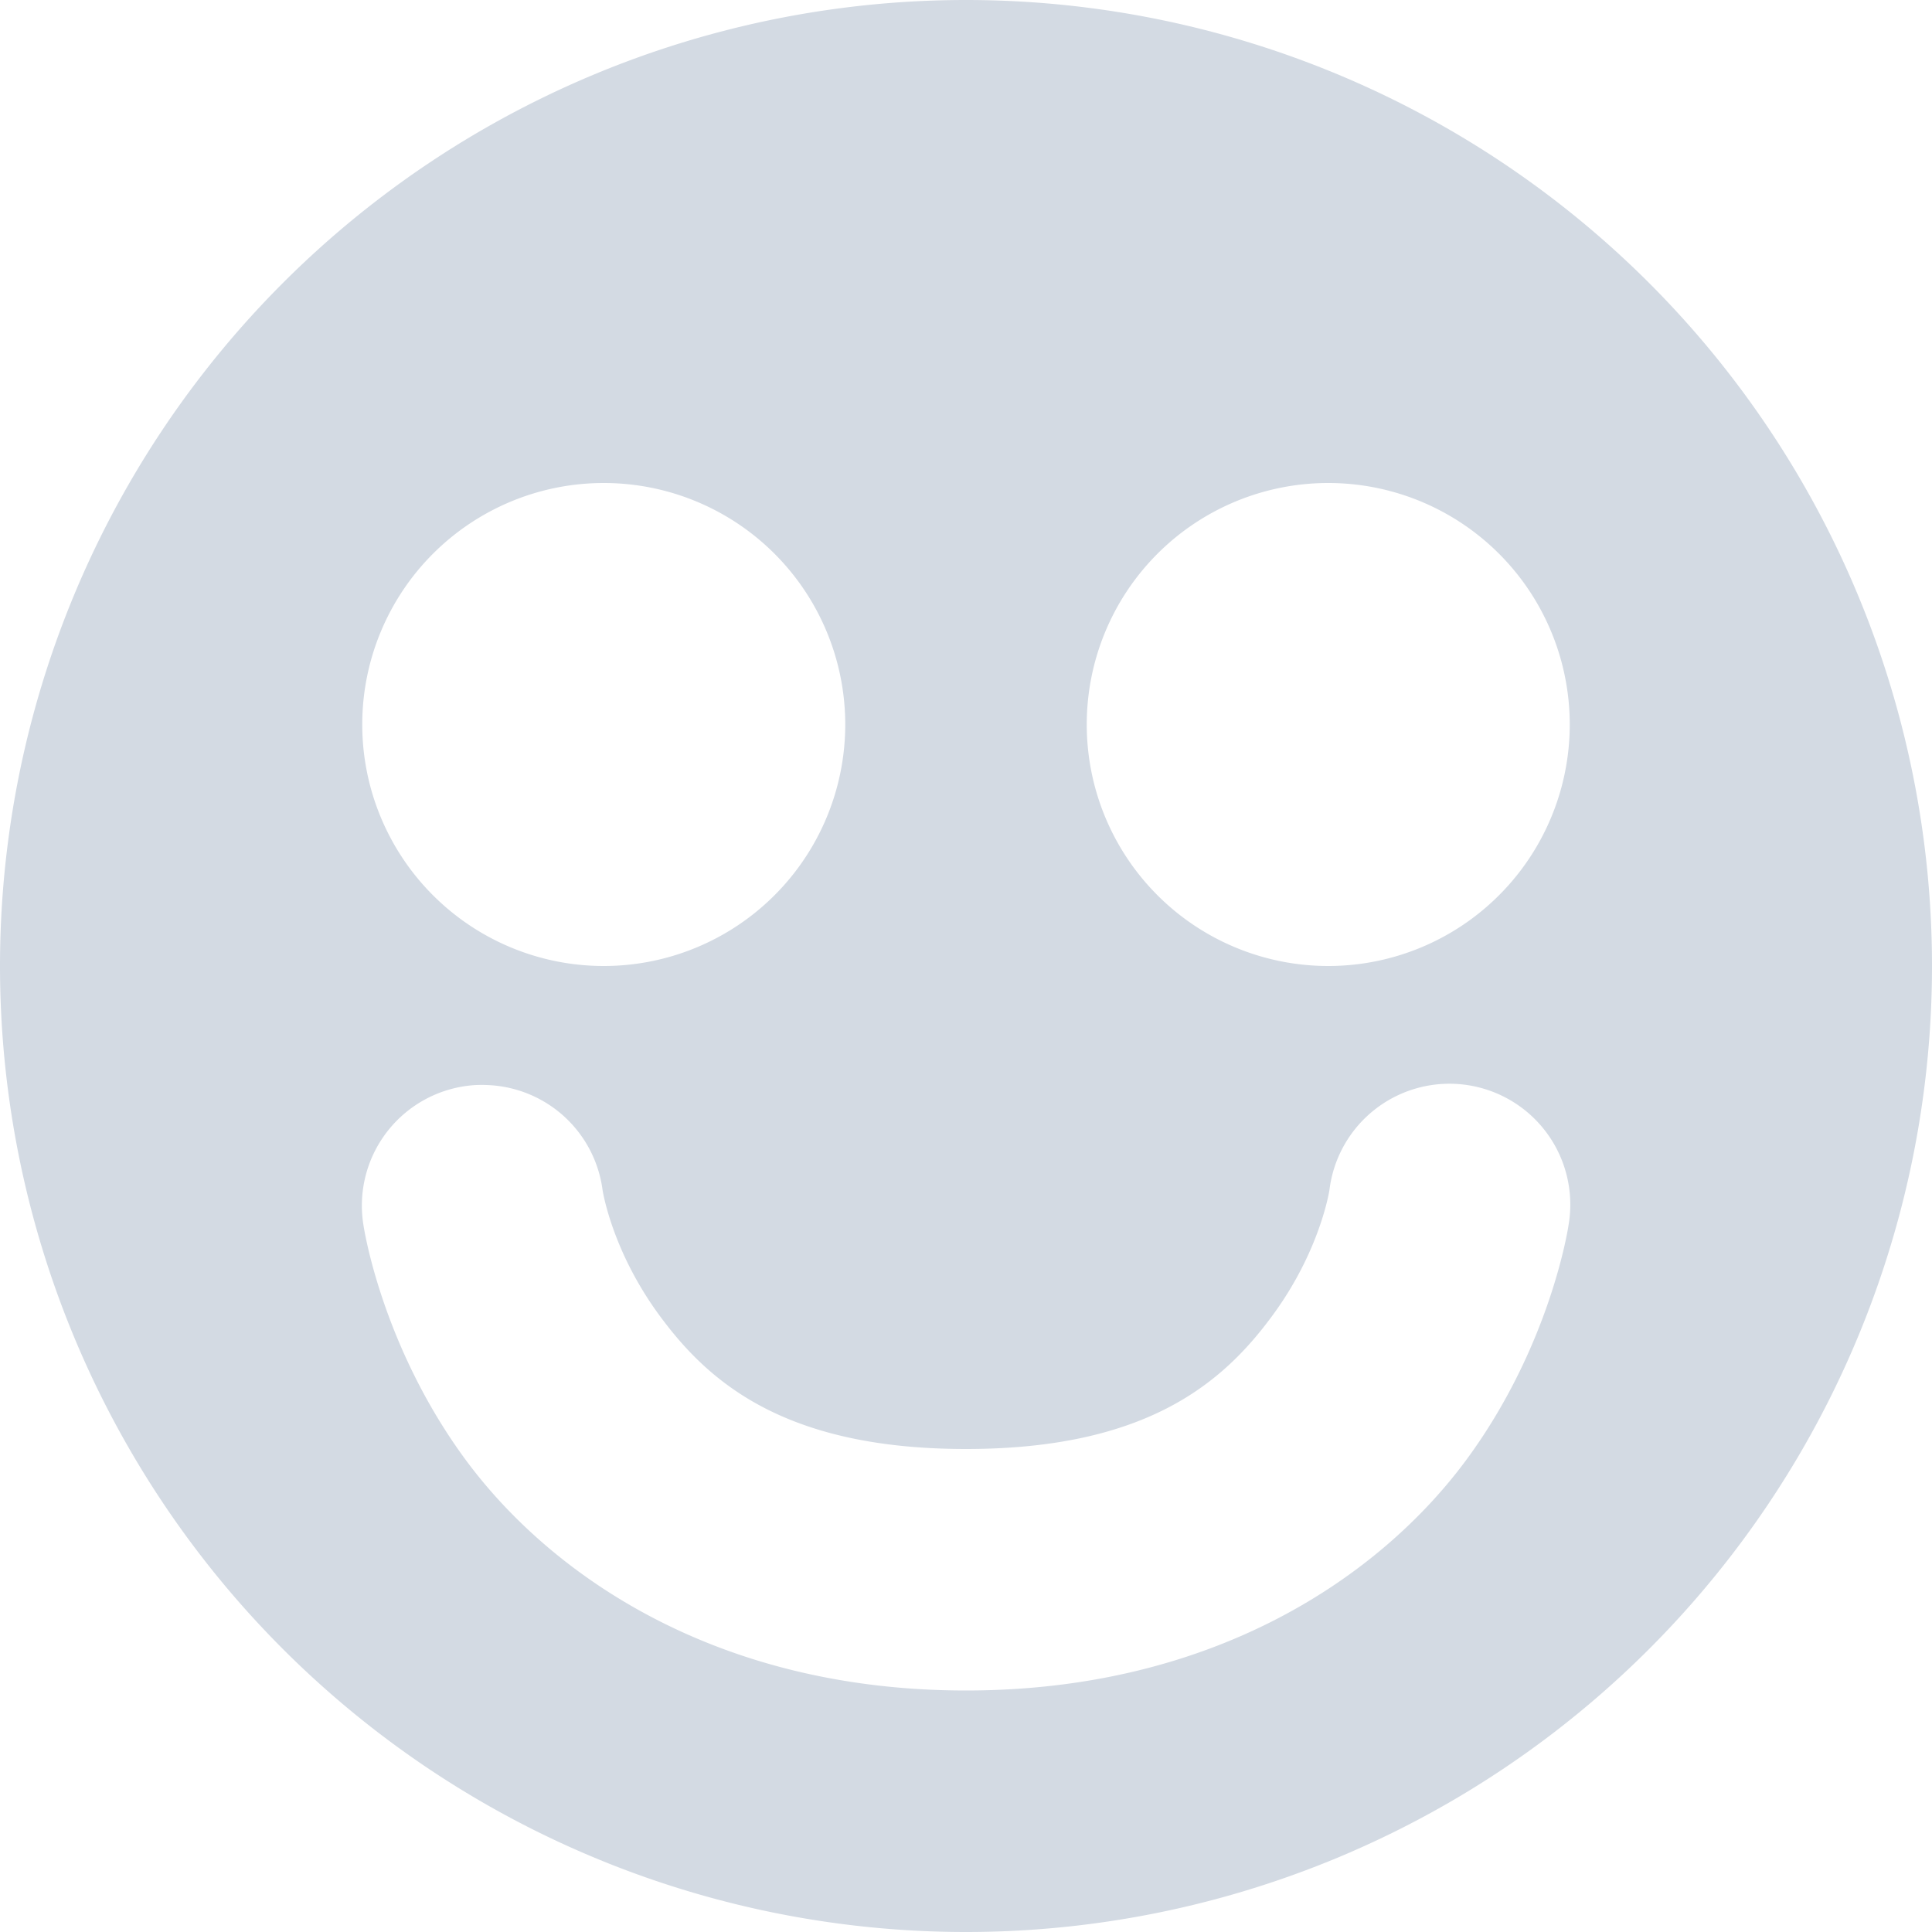 <svg xmlns="http://www.w3.org/2000/svg" width="16" height="16" version="1.1">
 <defs>
  <style id="current-color-scheme" type="text/css">
   .ColorScheme-Text { color:#d3dae3; } .ColorScheme-Highlight { color:#5294e2; }
  </style>
 </defs>
 <g>
  <path style="fill:currentColor" class="ColorScheme-Text" d="M 8,0 A 8,8 0 0 0 0,8 8,8 0 0 0 8,16 8,8 0 0 0 16,8 8,8 0 0 0 8,0 Z M 5,4 A 2,2 0 0 1 7,6 2,2 0 0 1 5,8 2,2 0 0 1 3,6 2,2 0 0 1 5,4 Z M 11,4 A 2,2 0 0 1 13,6 2,2 0 0 1 11,8 2,2 0 0 1 9,6 2,2 0 0 1 11,4 Z M 3.938,8.986 A 1,1 0 0 1 4.037,8.986 1,1 0 0 1 4.99,9.854 C 4.99,9.854 5.065,10.36 5.469,10.904 5.872,11.449 6.502,12 8,12 9.498,12 10.128,11.449 10.531,10.904 10.935,10.36 11.01,9.854 11.01,9.854 A 1.001,1.001 0 1 1 12.99,10.146 C 12.99,10.146 12.846,11.14 12.139,12.096 11.431,13.051 10.06,14 8,14 5.94,14 4.569,13.051 3.861,12.096 3.154,11.14 3.01,10.146 3.01,10.146 A 1,1 0 0 1 3.938,8.986 Z"/>
 </g>
</svg>
